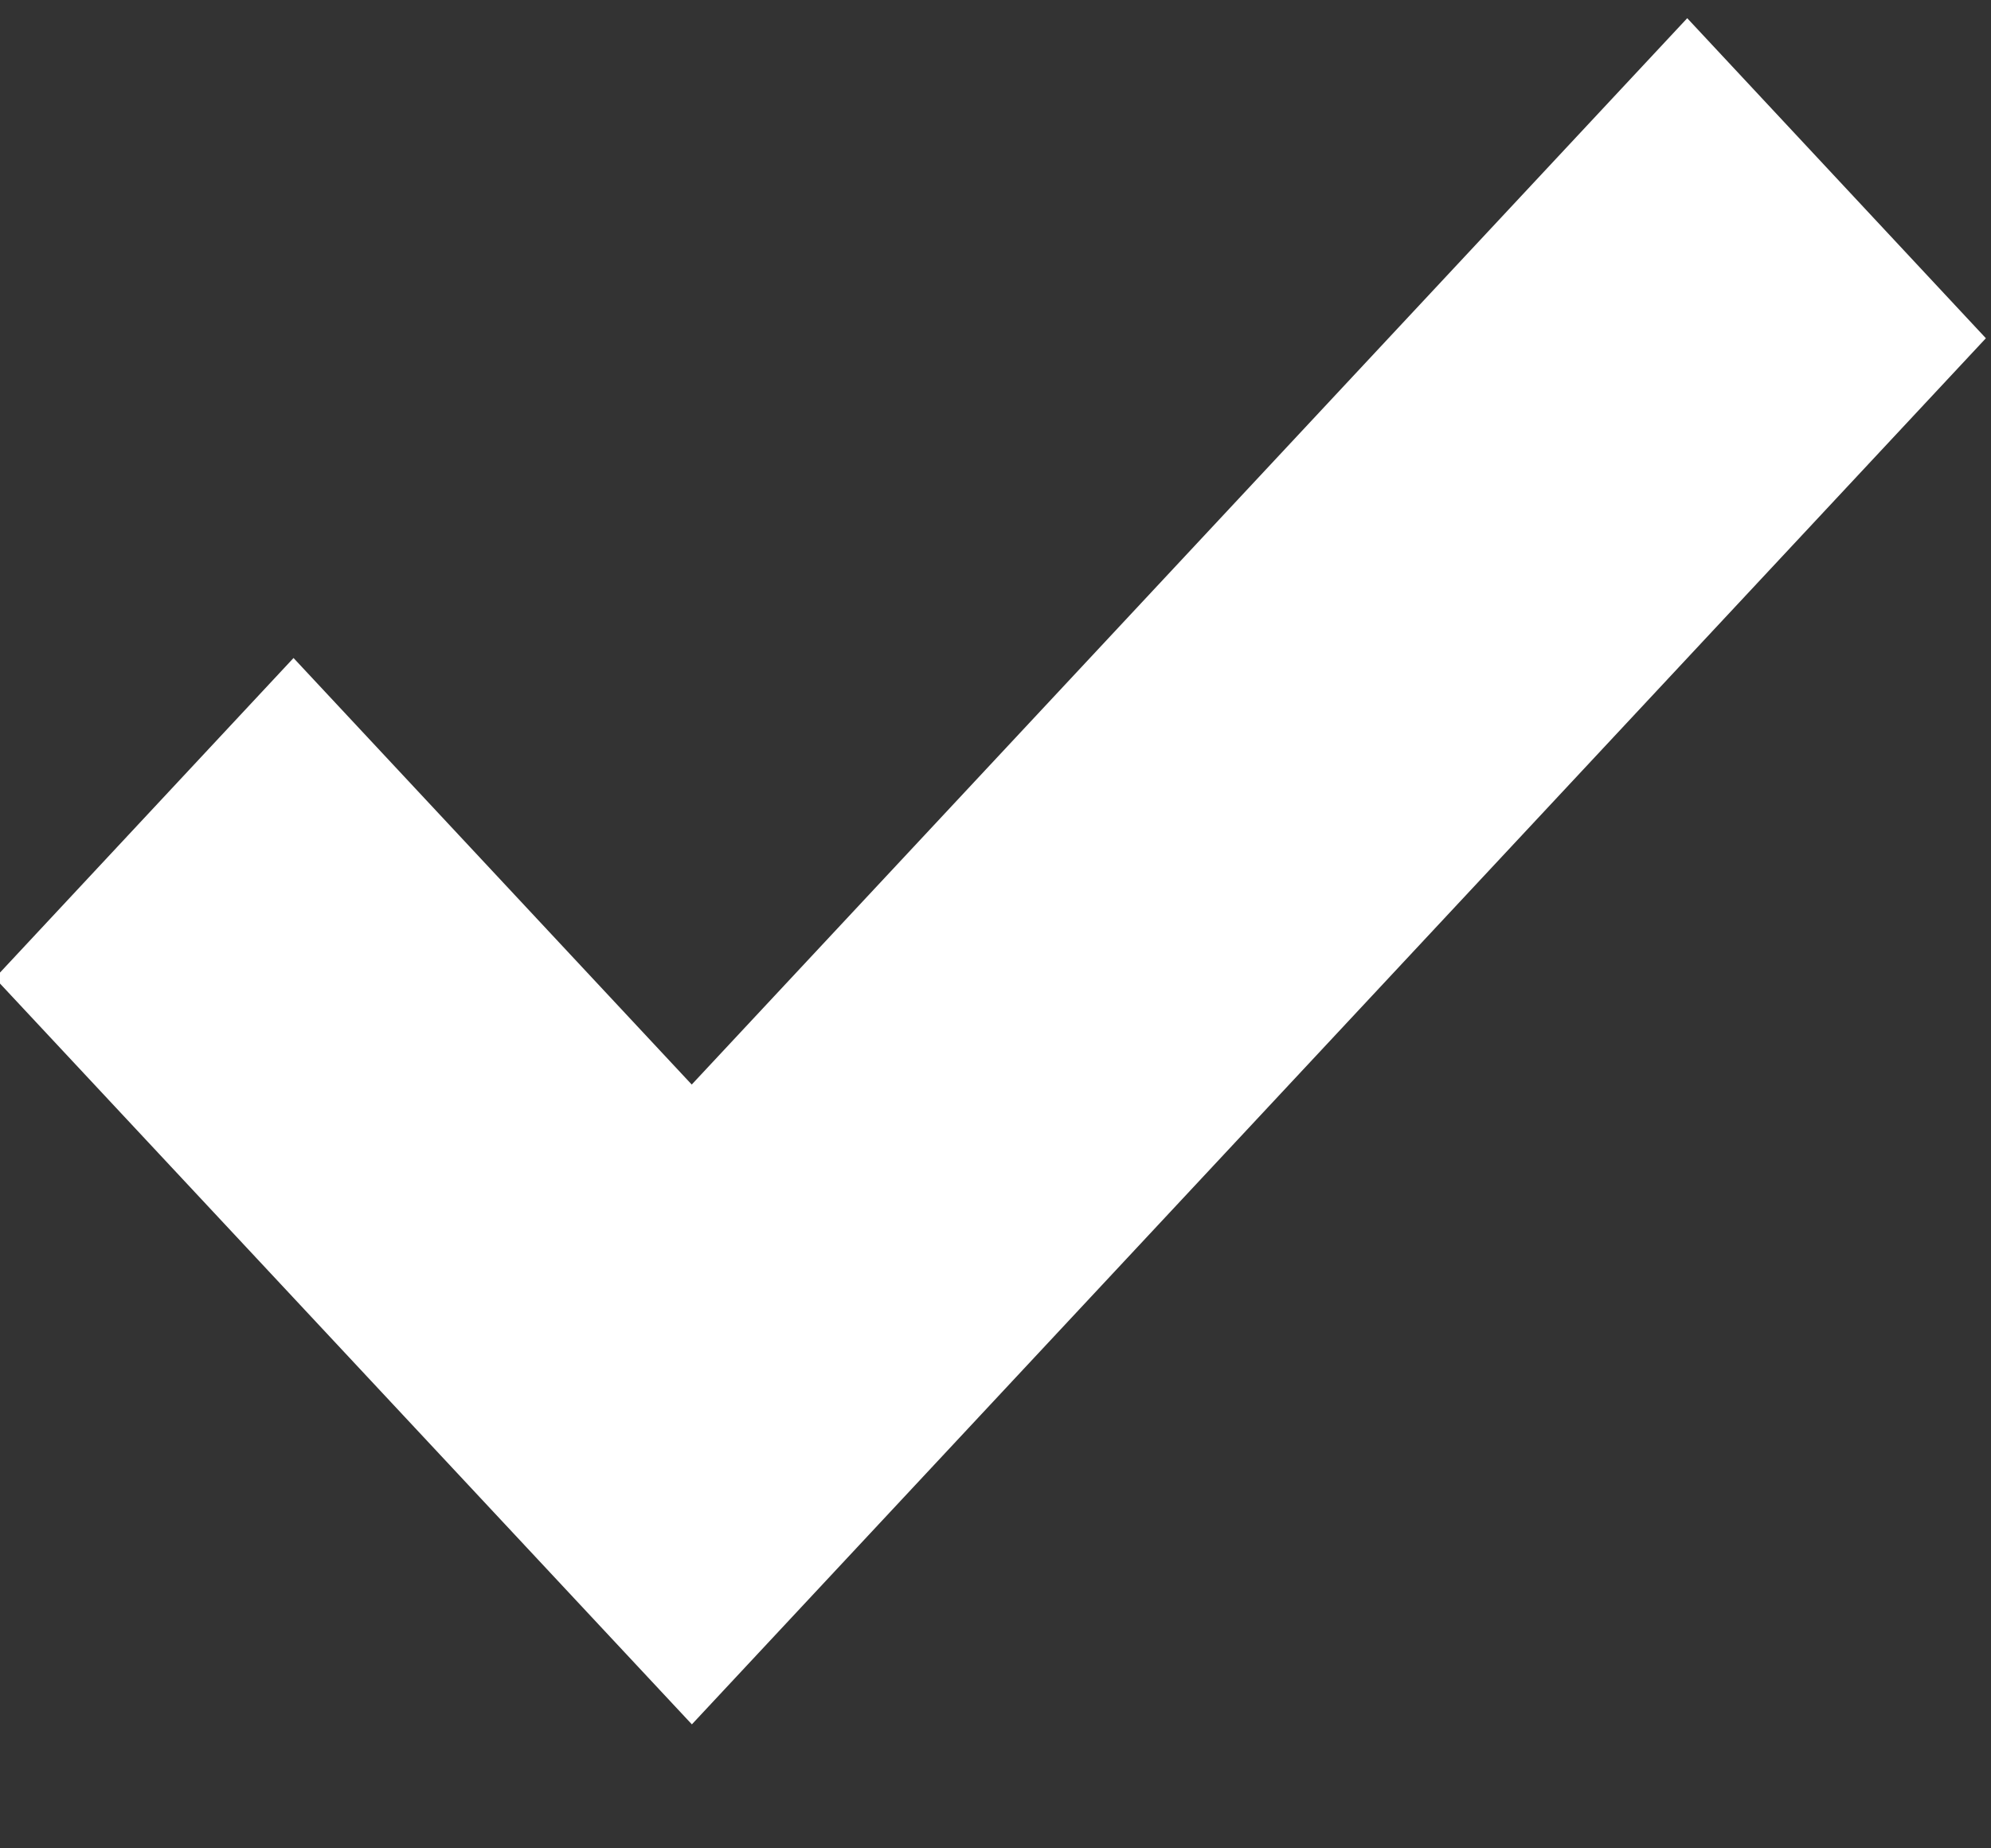 <?xml version="1.0" encoding="UTF-8"?>
<svg width="14px" height="13px" viewBox="0 0 14 13" version="1.1" xmlns="http://www.w3.org/2000/svg" xmlns:xlink="http://www.w3.org/1999/xlink">
    <rect x="0" y="0" width="14" height="13" fill="#333333" stroke="none"/>
    <!-- Generator: Sketch 54.1 (76490) - https://sketchapp.com -->
    <title>correct</title>
    <desc>Created with Sketch.</desc>
    <g id="Page-1" stroke="none" stroke-width="1" fill="none" fill-rule="evenodd">
        <g id="main" transform="translate(-1147, -845)" fill="#FFFFFF" fill-rule="nonzero">
            <g id="编组-2" transform="translate(373, 535)">
                <g id="编组复制-3" transform="translate(0, 279)">
                    <g id="编组-7" transform="translate(765, 21)">
                        <polygon id="correct" points="13.865 22.128 8.964 16.879 11.064 14.628 13.864 17.628 20.864 10.128 22.964 12.379"></polygon>
                    </g>
                </g>
            </g>
        </g>
    </g>
</svg>